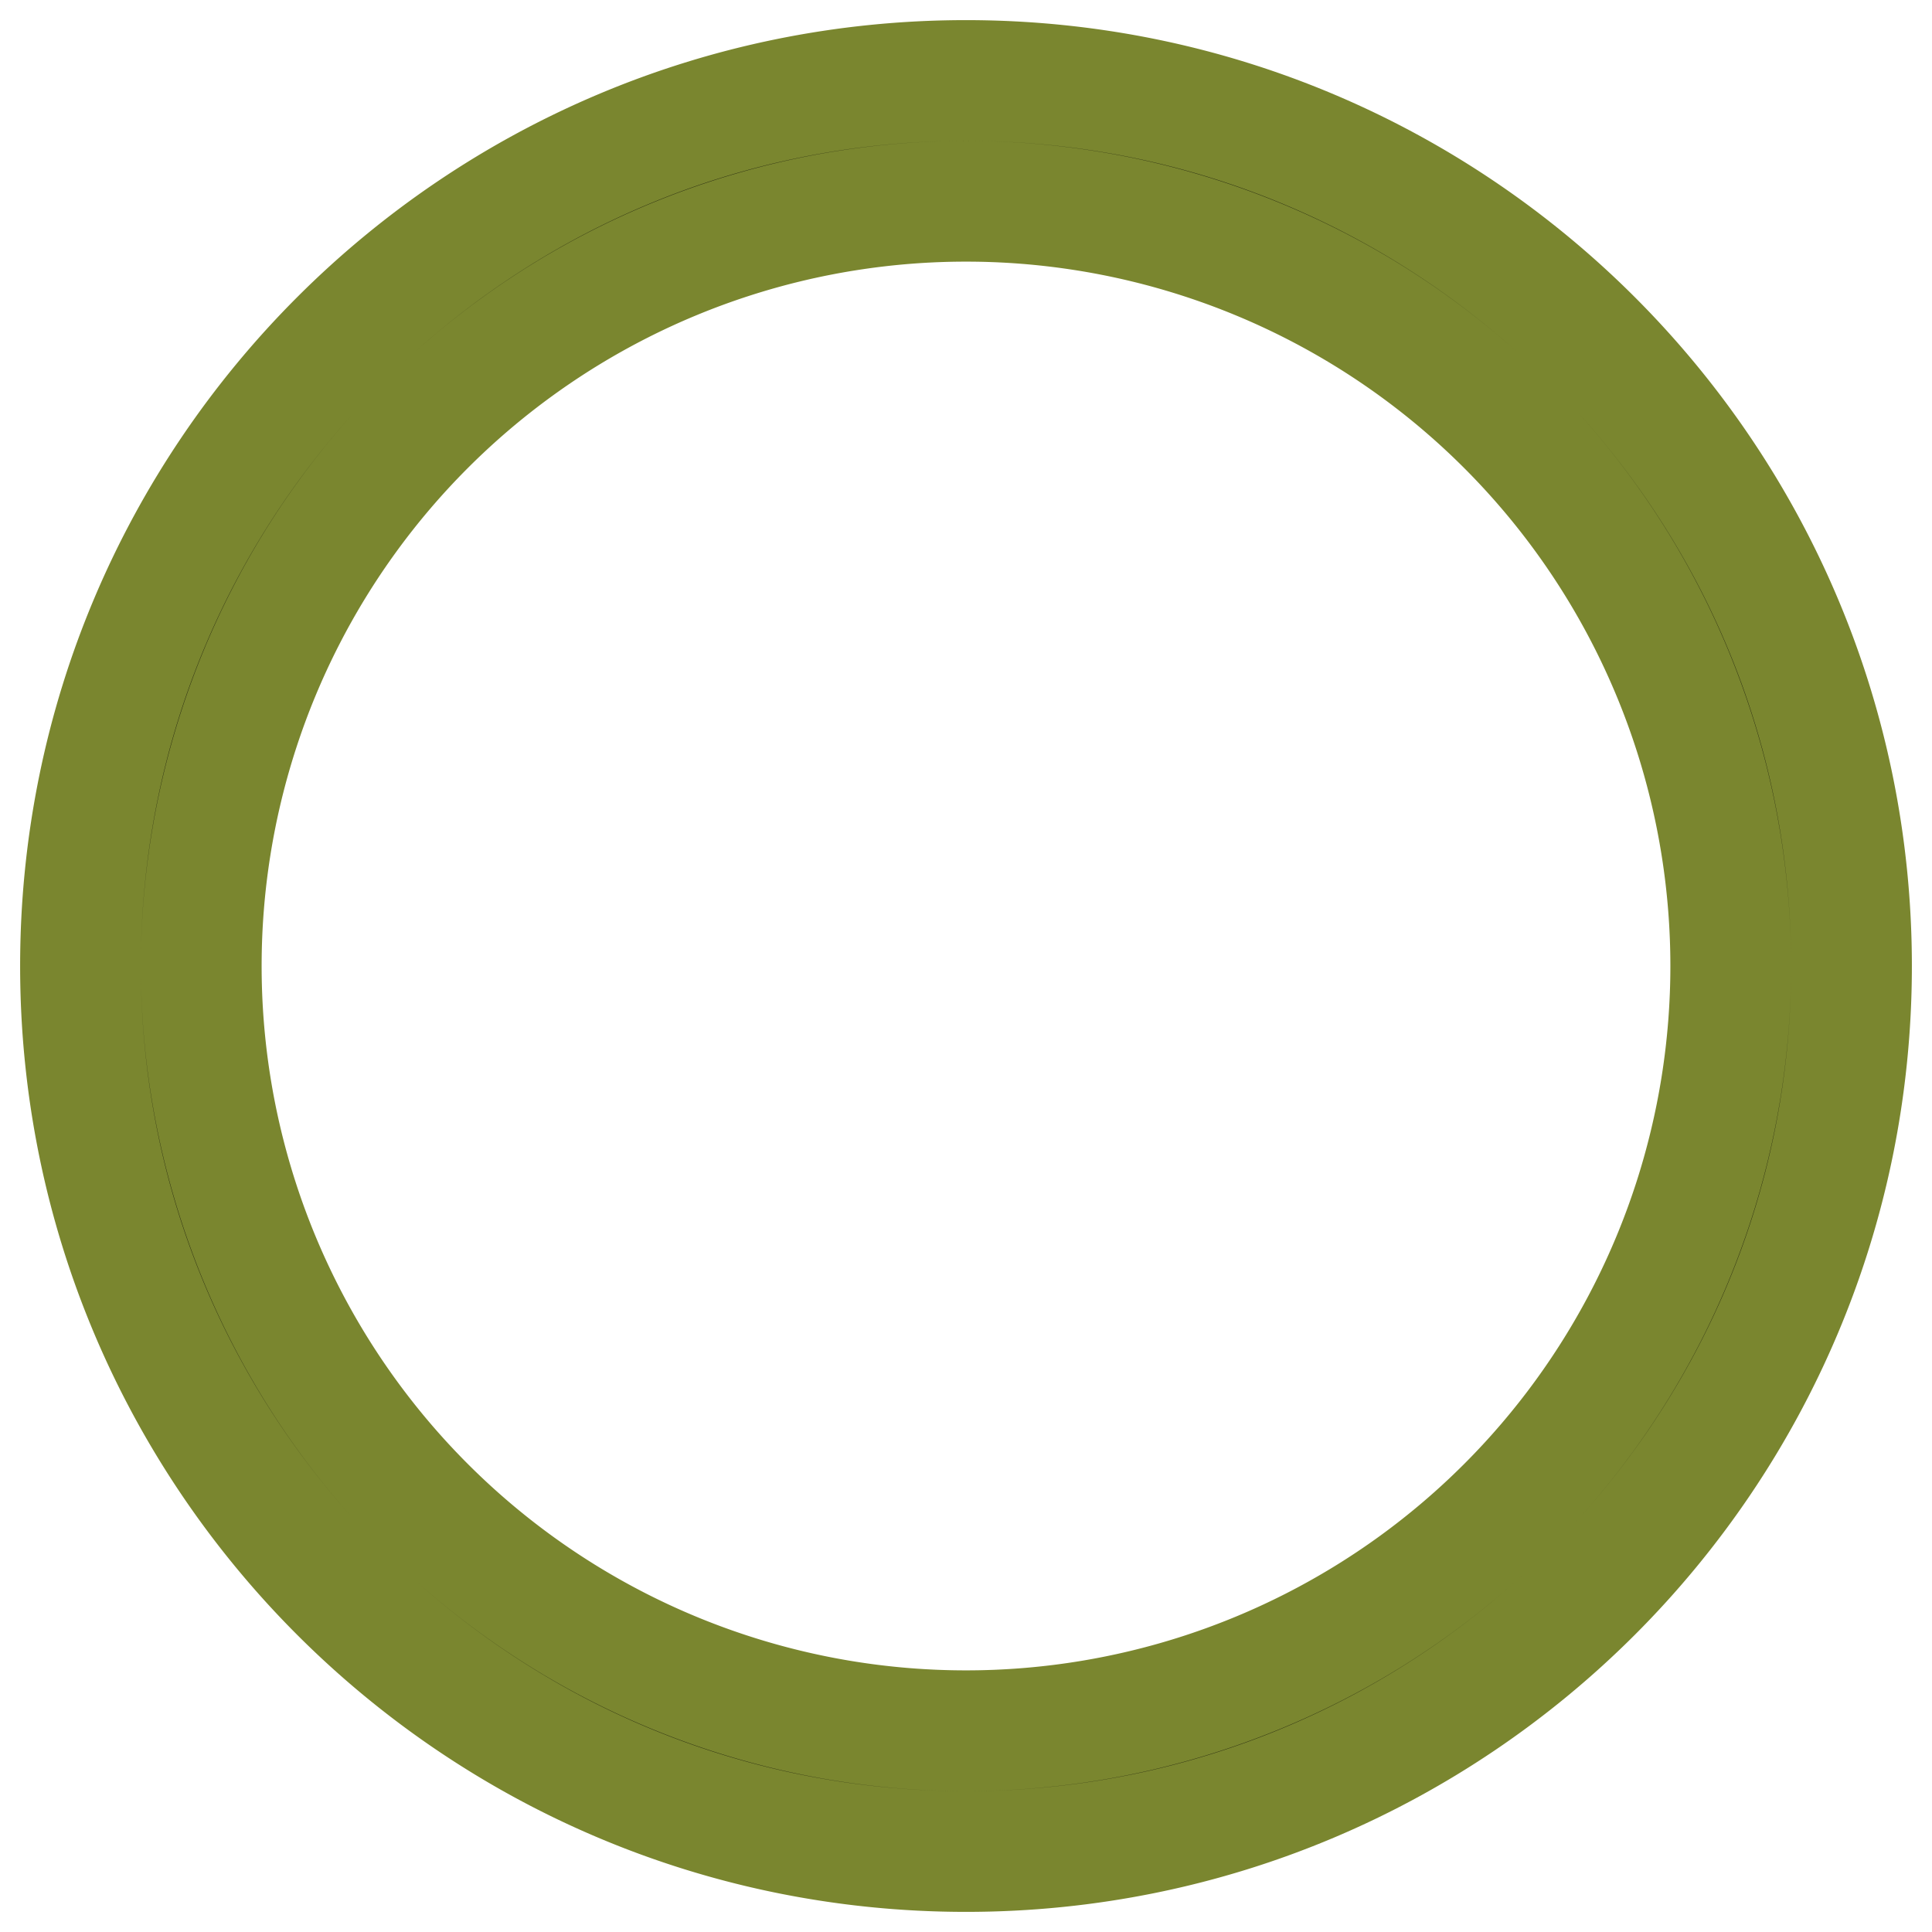<svg xmlns="http://www.w3.org/2000/svg" viewBox="0 0 24 24" stroke="#7a862f" stroke-width="1.5"><path fill-rule="evenodd" d="M12 2.5a9.5 9.5 0 100 19 9.5 9.5 0 000-19zM1 12C1 5.925 5.925 1 12 1s11 4.925 11 11-4.925 11-11 11S1 18.075 1 12z"></path></svg>